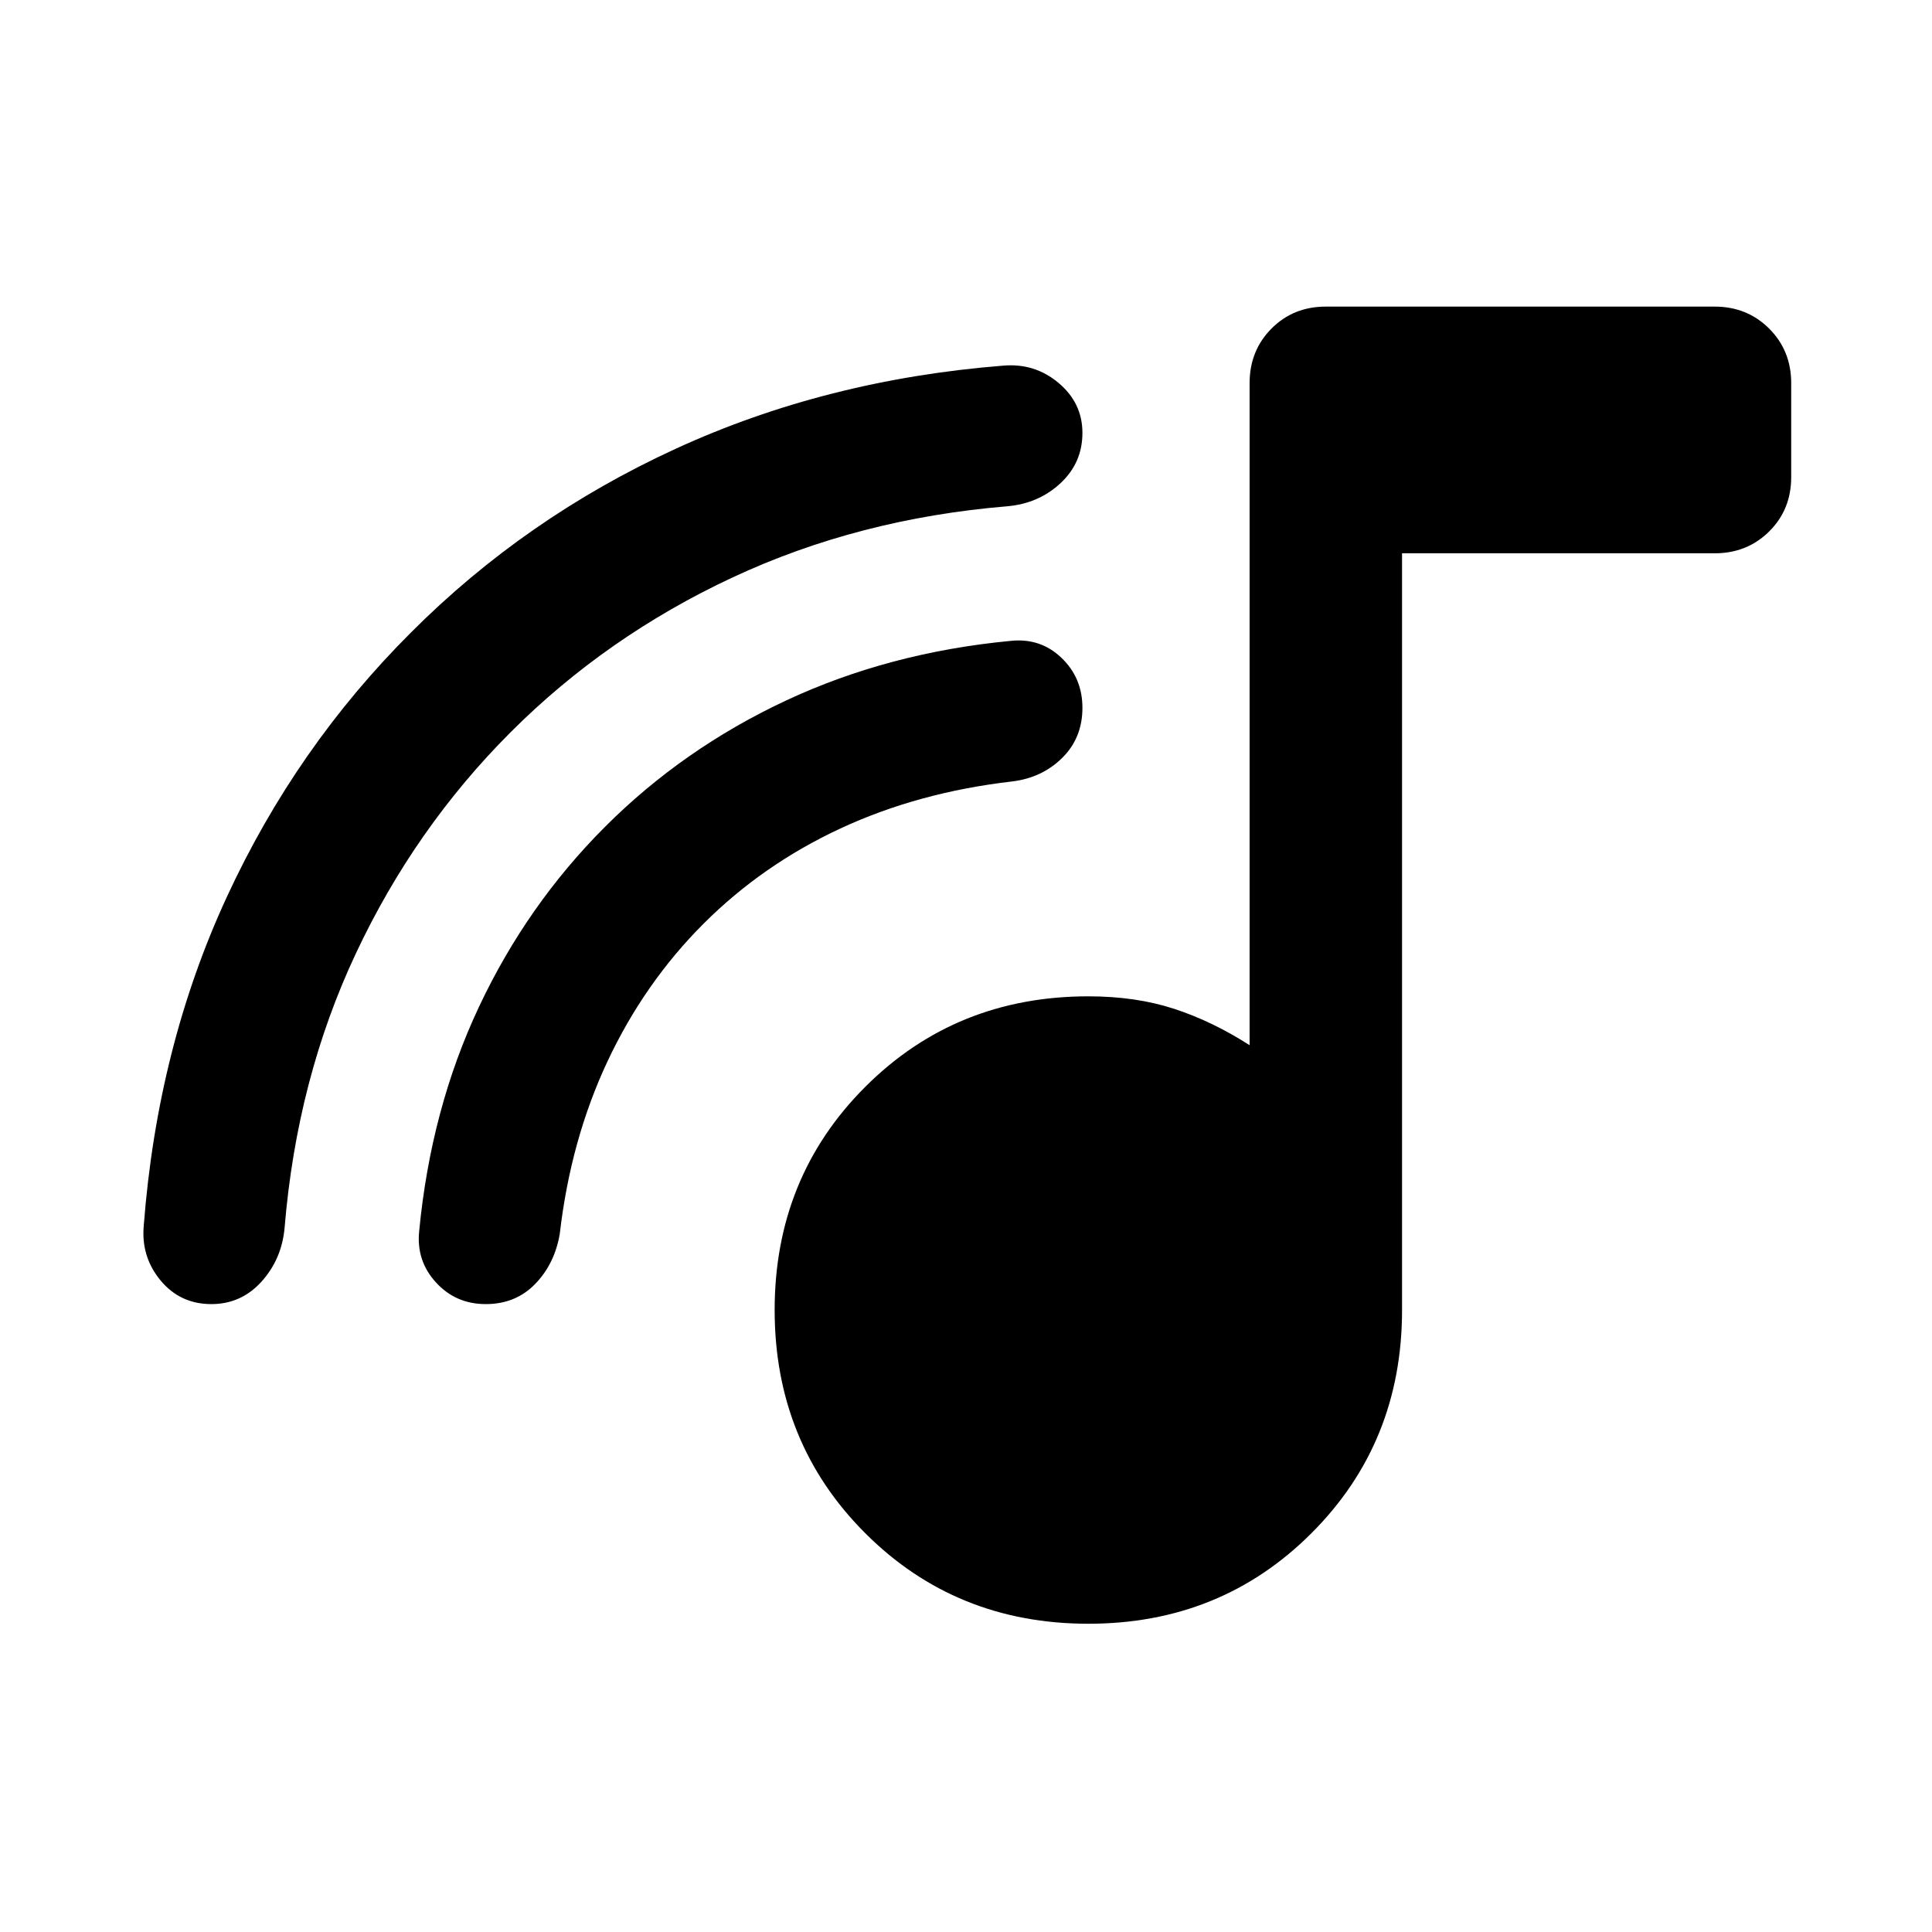 <svg xmlns="http://www.w3.org/2000/svg" height="40" viewBox="0 -960 960 960" width="40"><path d="M540.8-153.17q-65.88 0-110.88-45.01-45-45-45-110.87t45-110.88q45-45 110.88-45 23.61 0 42.6 6.2 18.98 6.19 37.52 18.08v-328.97q0-16.14 10.85-27.09 10.86-10.94 27.03-10.94h193.21q16.14 0 27.09 10.94 10.94 10.95 10.94 27.09v46.67q0 16.17-10.94 27.02-10.95 10.86-27.09 10.86H696.67v376.02q0 65.87-45 110.87-45 45.01-110.87 45.01ZM253.75-596.19q-47.65 47.65-76.93 109.97-29.28 62.31-35.4 136.21-1.37 15.63-11.46 26.82T105.01-312q-15.52 0-25.29-11.83-9.76-11.83-8.27-27.43 6.83-88.57 41.26-163.05 34.43-74.49 91.46-131.36 56.88-57.04 131.62-91.36 74.73-34.32 162.8-41.29 15.63-1.33 27.44 8.63 11.82 9.95 11.82 24.78 0 14.84-10.86 24.98-10.86 10.13-26.48 11.5Q426.6-702.3 364-673.07q-62.59 29.23-110.25 76.88Zm95.86 95.15q-29.37 29.34-47.71 68.34-18.33 39.01-23.74 85.68-2.48 14.92-12.19 24.97Q256.26-312 241.35-312q-14.92 0-24.77-10.82-9.85-10.81-8.28-25.57 5.83-60.61 29.69-111.3t62.67-89.5q38.81-38.81 89.86-62.7 51.04-23.88 111.67-29.66 14.77-1.57 25.21 8.39 10.45 9.96 10.45 24.89T527.8-583.4q-10.05 9.93-24.97 11.71-46.67 5.41-85.26 23.37-38.6 17.95-67.96 47.28Z"/></svg>